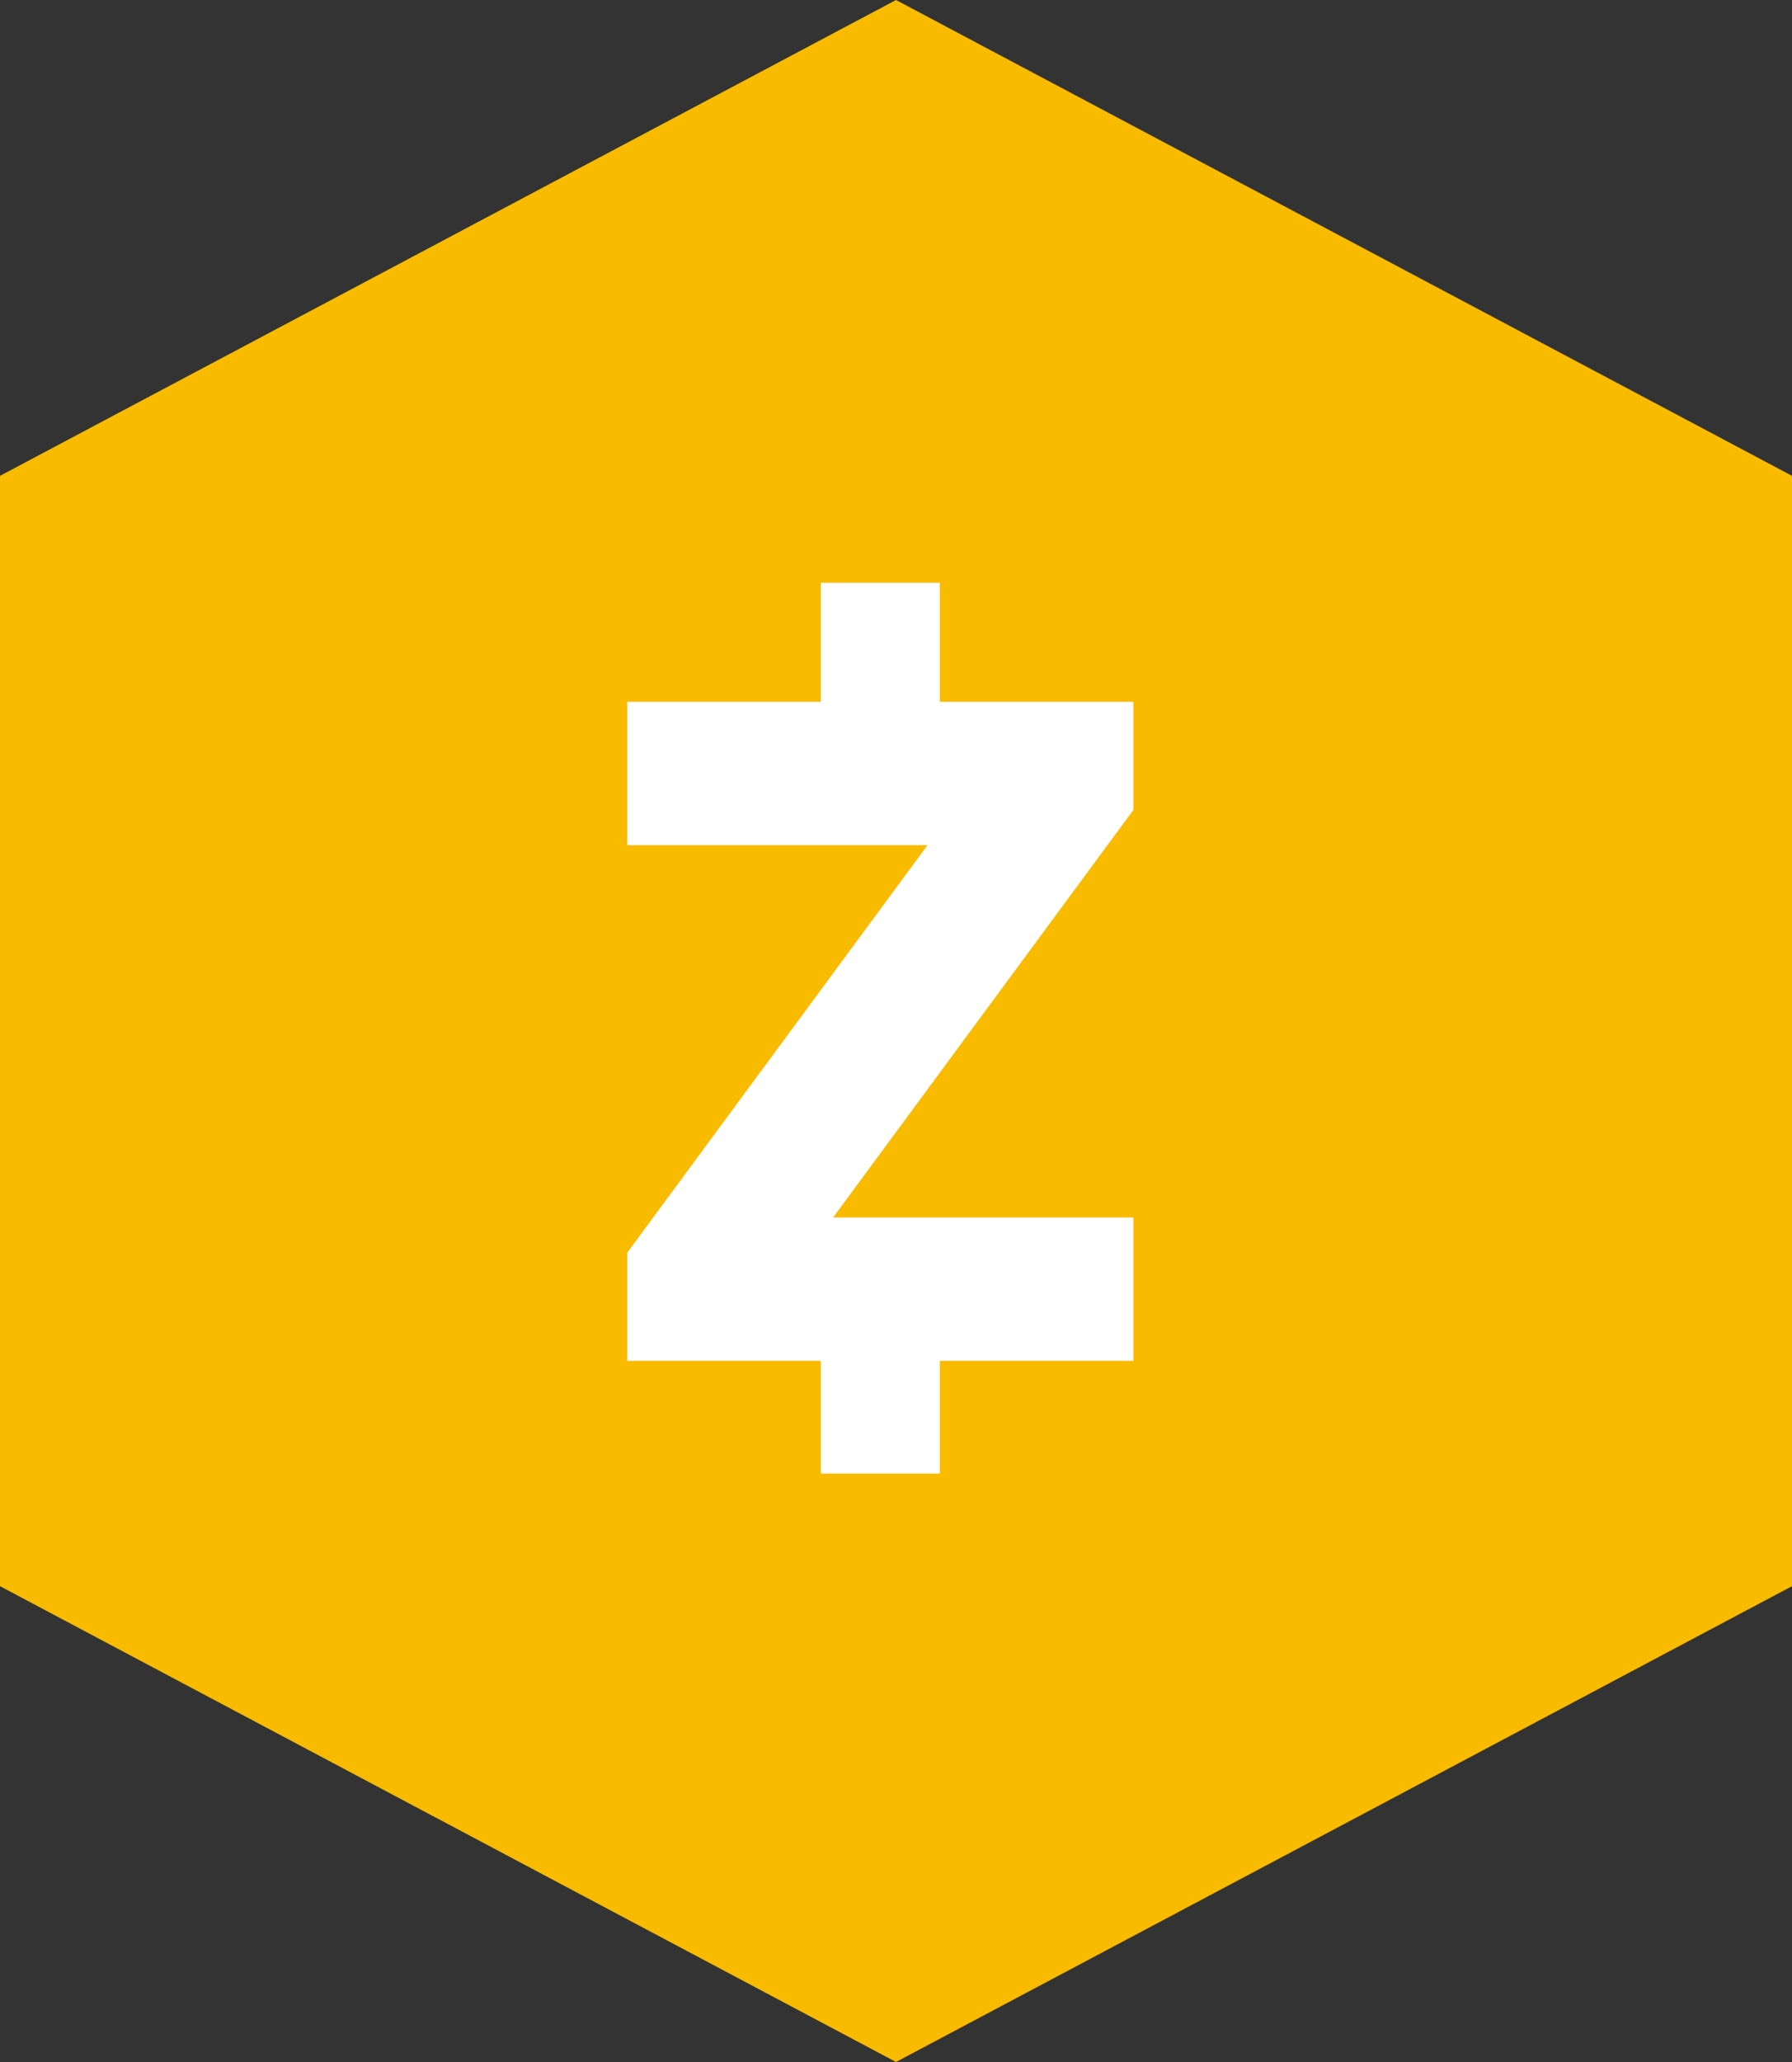 <svg width="40" height="46" viewBox="0 0 40 46" fill="none" xmlns="http://www.w3.org/2000/svg">
<rect x="0" y="0" width="40" height="46" fill="#333333" stroke="none"/>
<path d="M-4.64013e-07 35.385L-1.54671e-06 10.615L20 -8.74228e-07L40 10.615L40 35.385L20 46L-4.64013e-07 35.385Z" fill="#F8BB00"/>
<g clip-path="url(#clip0)">
<path d="M25.3 18.067V15.656H20.978V13H18.322V15.656H14V18.854H20.704L14 27.947V30.358H18.322V33H20.978V30.358H25.3V27.16H18.596L25.3 18.067Z" fill="white"/>
</g>
<defs>
<clipPath id="clip0">
<rect x="10" y="13" width="20" height="19.874" fill="white"/>
</clipPath>
</defs>
</svg>
